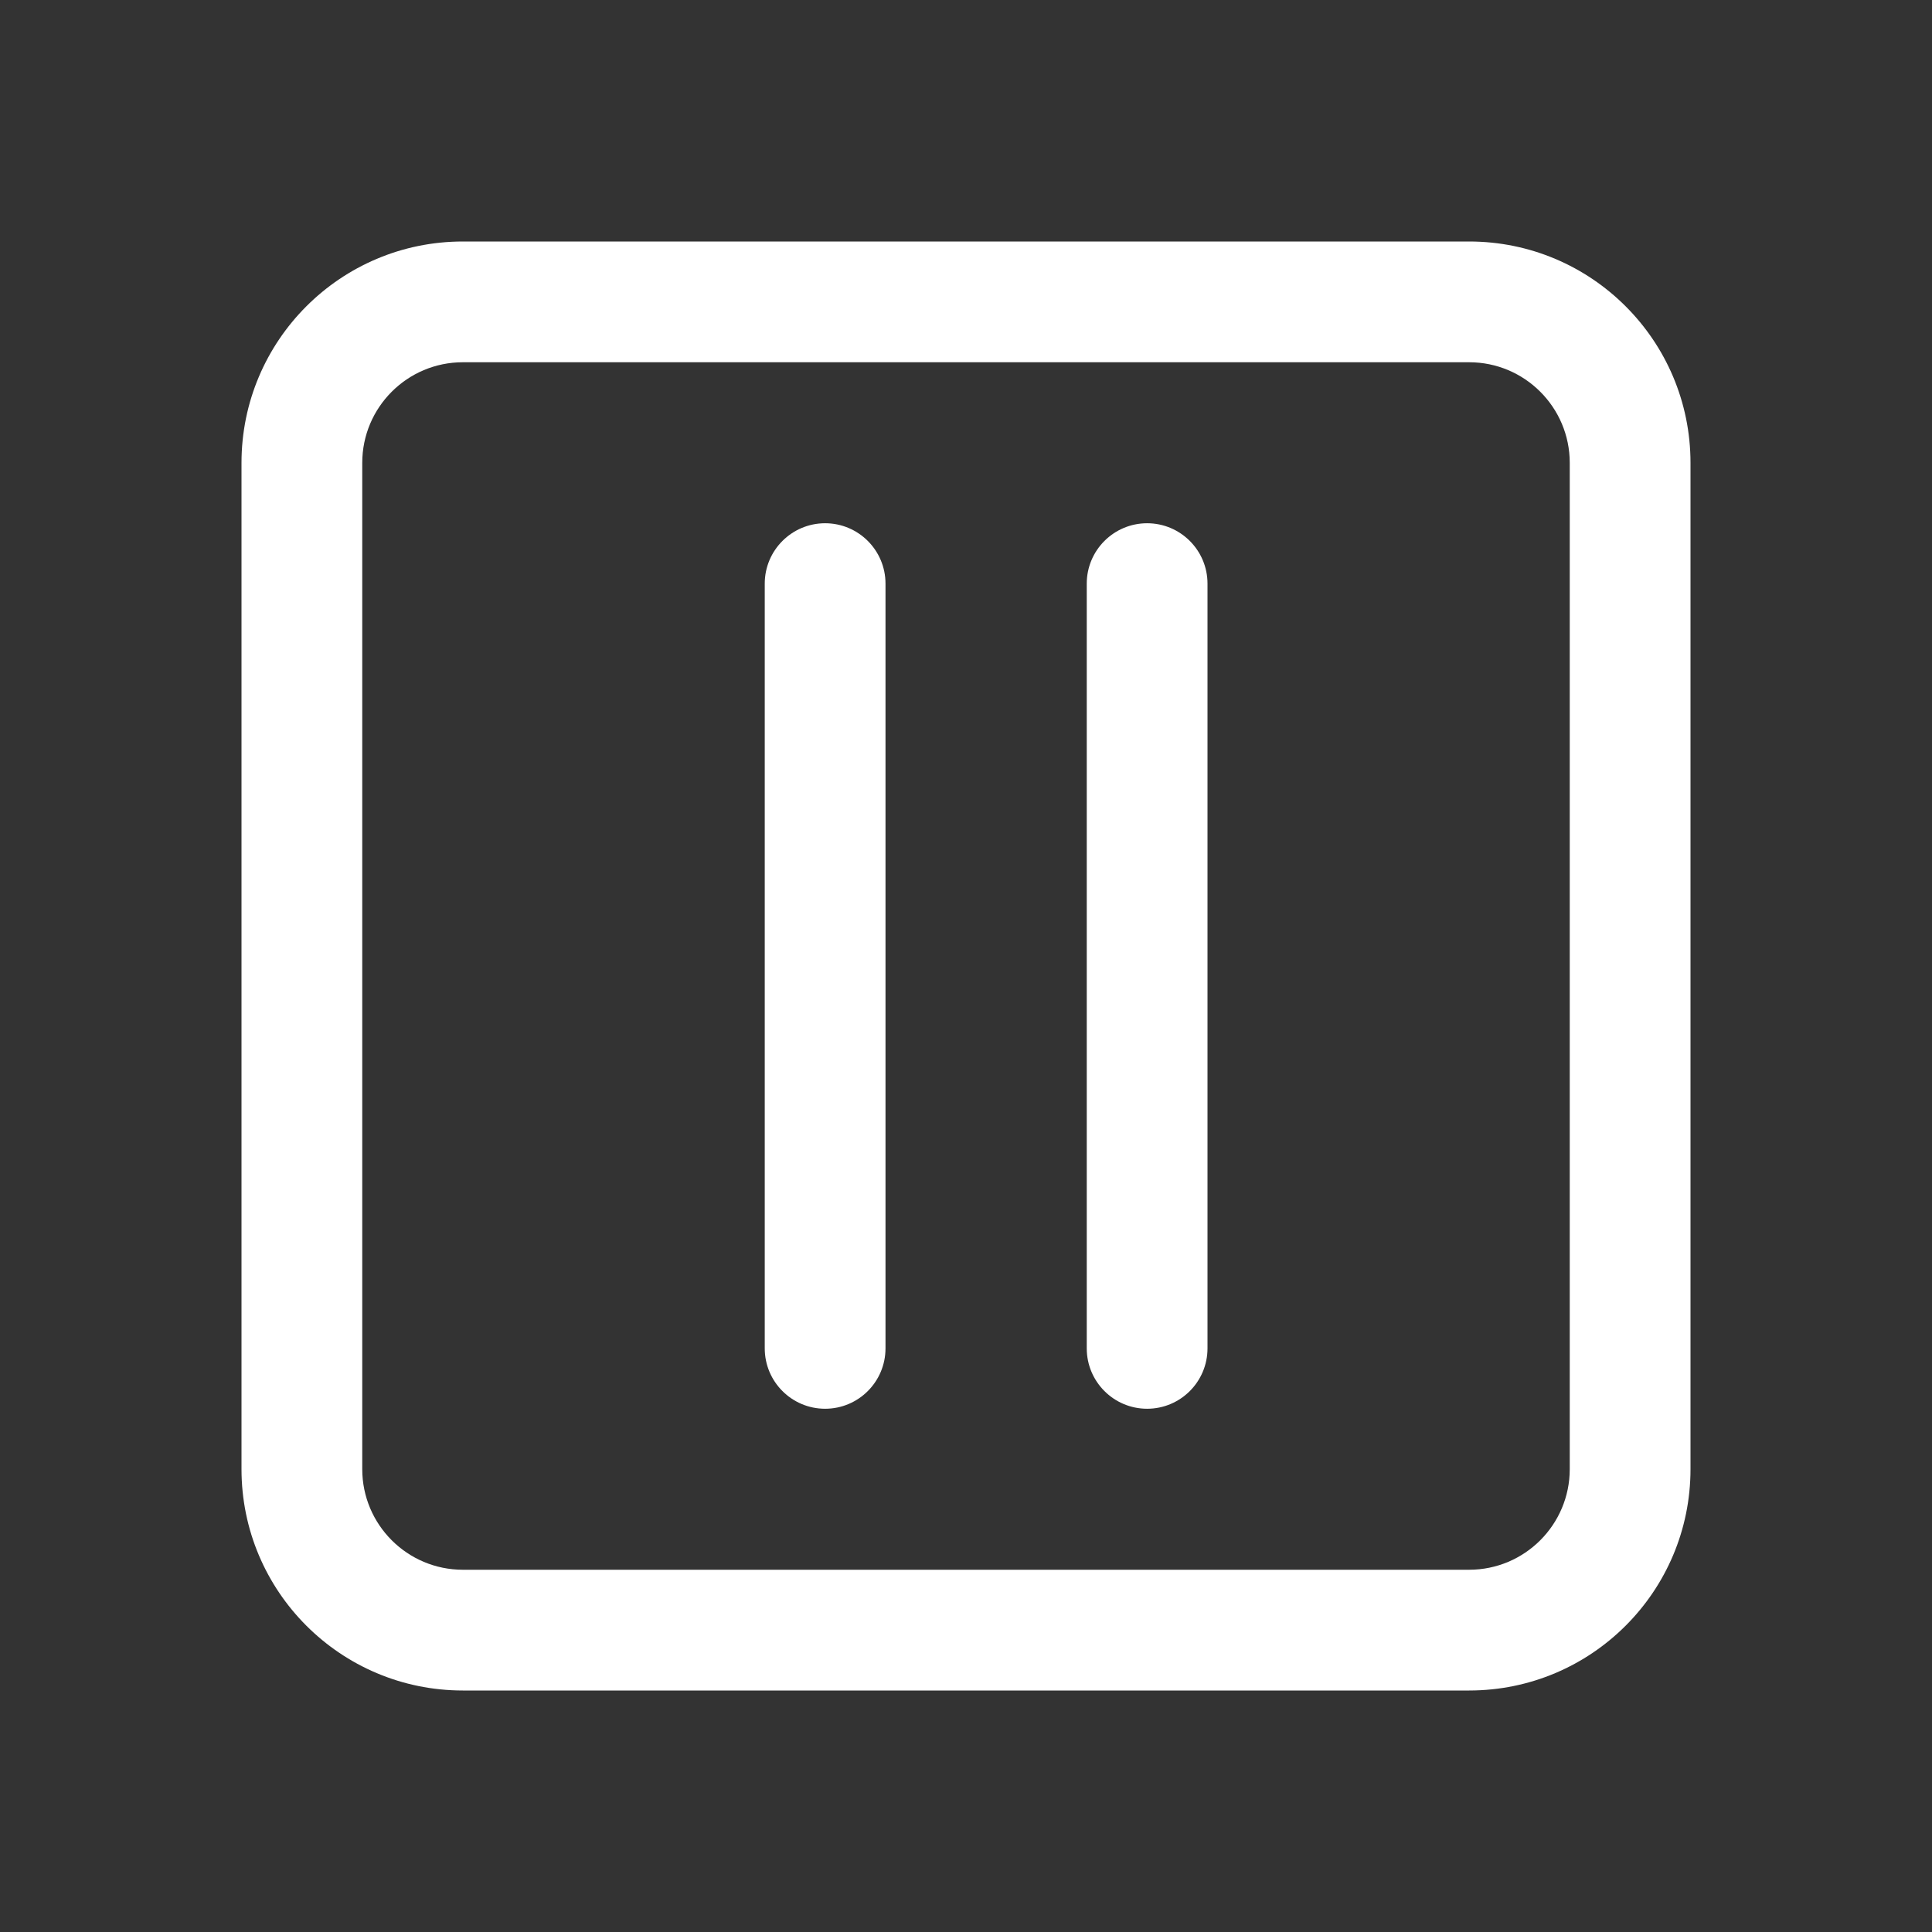 <svg width="24" height="24" viewBox="0 0 24 24" fill="none" xmlns="http://www.w3.org/2000/svg">
<rect x="0" y="0" width="24" height="24" fill="#333333" stroke="none"/>
<path d="M21 5.75C21 4.231 19.769 3 18.25 3H5.75C4.231 3 3 4.231 3 5.75V18.25C3 19.769 4.231 21 5.75 21H18.25C19.769 21 21 19.769 21 18.25V5.75ZM18.25 4.5C18.94 4.5 19.5 5.06 19.5 5.75V18.25C19.5 18.94 18.94 19.5 18.25 19.5H5.75C5.06 19.5 4.5 18.94 4.5 18.25L4.5 5.75C4.5 5.06 5.06 4.5 5.75 4.5L18.25 4.5ZM15 7.25C15 6.836 14.664 6.5 14.25 6.5C13.836 6.5 13.5 6.836 13.5 7.25V16.75C13.5 17.164 13.836 17.5 14.25 17.5C14.664 17.5 15 17.164 15 16.75V7.25ZM11 7.25C11 6.836 10.664 6.5 10.25 6.5C9.836 6.5 9.5 6.836 9.5 7.25L9.5 16.75C9.5 17.164 9.836 17.5 10.25 17.5C10.664 17.5 11 17.164 11 16.75V7.25Z" fill="#ffffff"/>
</svg>
